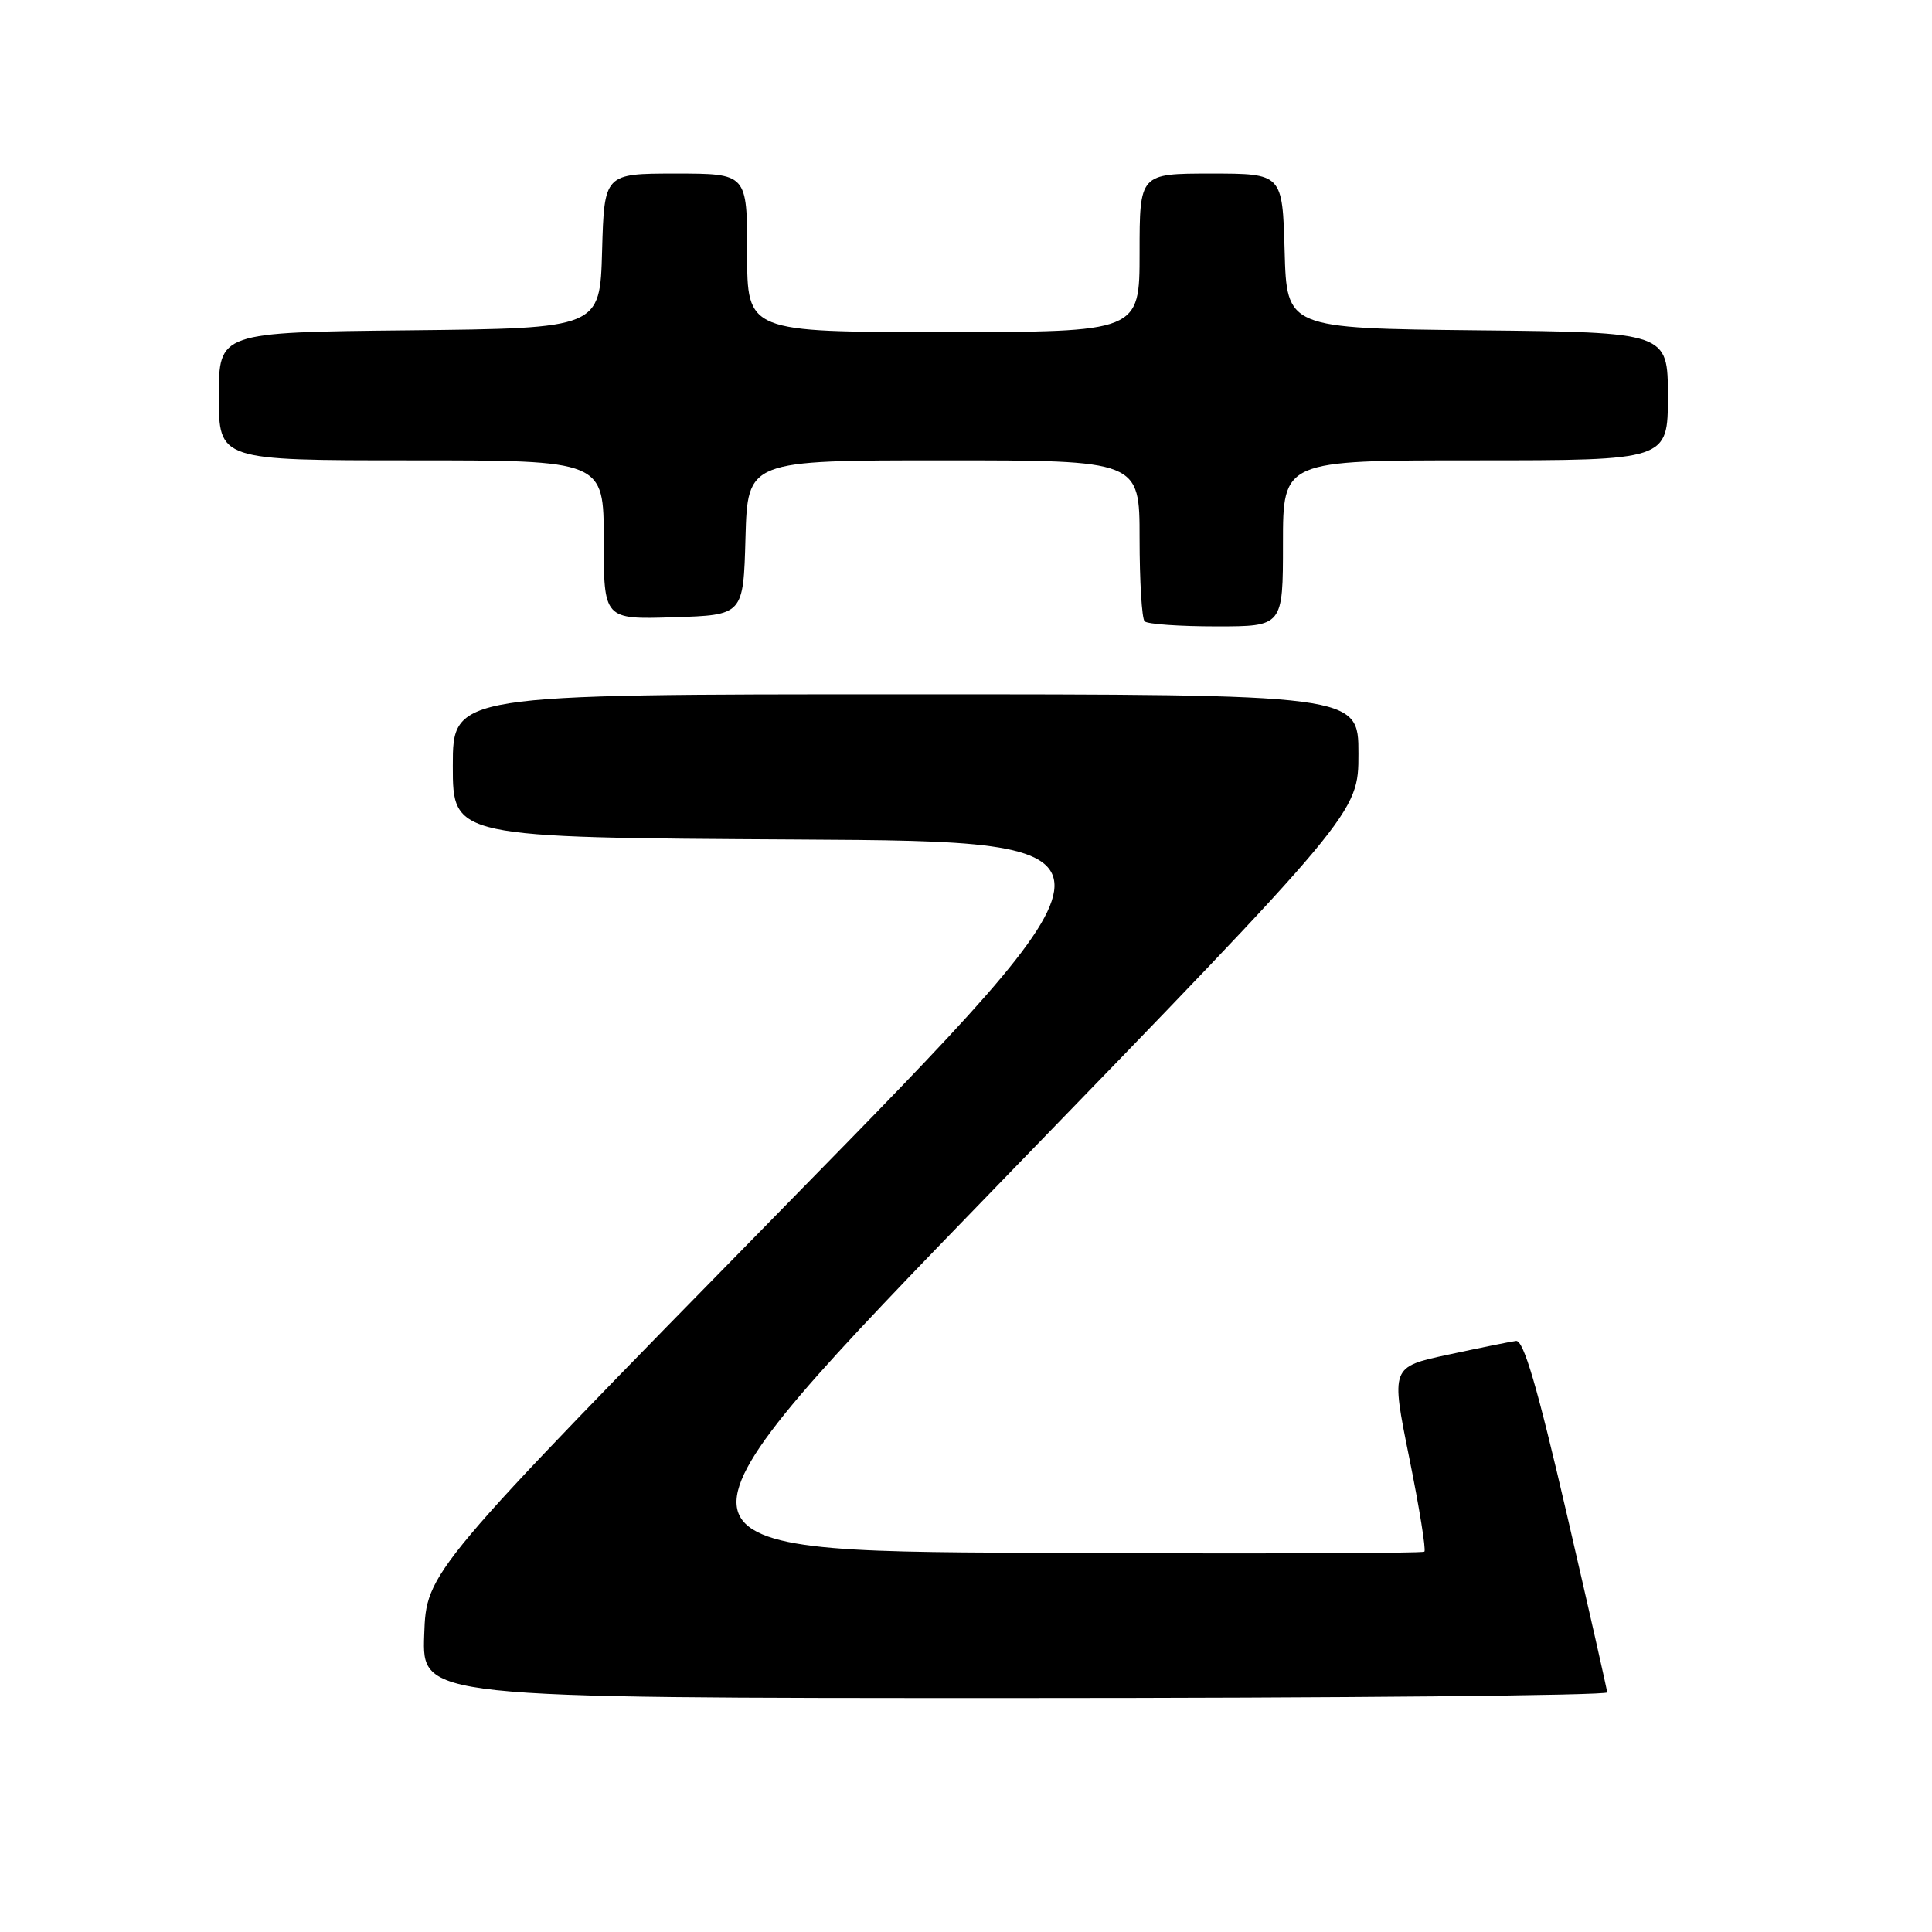 <?xml version="1.0" encoding="UTF-8" standalone="no"?>
<!DOCTYPE svg PUBLIC "-//W3C//DTD SVG 1.1//EN" "http://www.w3.org/Graphics/SVG/1.1/DTD/svg11.dtd" >
<svg xmlns="http://www.w3.org/2000/svg" xmlns:xlink="http://www.w3.org/1999/xlink" version="1.1" viewBox="0 0 256 256">
 <g >
 <path fill="currentColor"
d=" M 212.96 224.25 C 212.93 223.84 210.51 213.15 207.58 200.50 C 203.69 183.72 201.88 177.55 200.88 177.68 C 200.12 177.78 196.08 178.60 191.90 179.50 C 184.30 181.13 184.30 181.13 186.73 193.15 C 188.07 199.76 188.97 205.36 188.74 205.60 C 188.51 205.83 165.12 205.90 136.78 205.76 C 85.24 205.50 85.24 205.50 132.62 156.61 C 180.00 107.73 180.00 107.73 180.00 99.86 C 180.00 92.00 180.00 92.00 120.00 92.00 C 60.00 92.00 60.00 92.00 60.00 101.49 C 60.00 110.98 60.00 110.98 105.68 111.24 C 151.36 111.50 151.36 111.50 103.93 159.89 C 56.50 208.28 56.50 208.28 56.21 216.64 C 55.92 225.00 55.92 225.00 134.46 225.00 C 177.66 225.00 212.98 224.66 212.96 224.25 Z  M 170.00 72.00 C 170.00 61.00 170.00 61.00 195.50 61.00 C 221.00 61.00 221.00 61.00 221.00 52.52 C 221.00 44.03 221.00 44.03 195.75 43.77 C 170.50 43.50 170.50 43.50 170.22 33.25 C 169.93 23.00 169.93 23.00 160.47 23.00 C 151.00 23.00 151.00 23.00 151.00 33.50 C 151.00 44.00 151.00 44.00 125.00 44.00 C 99.00 44.00 99.00 44.00 99.00 33.50 C 99.00 23.00 99.00 23.00 89.53 23.00 C 80.07 23.00 80.07 23.00 79.78 33.25 C 79.50 43.50 79.50 43.50 54.25 43.77 C 29.00 44.03 29.00 44.03 29.00 52.52 C 29.00 61.00 29.00 61.00 54.50 61.00 C 80.00 61.00 80.00 61.00 80.00 71.54 C 80.00 82.08 80.00 82.08 89.25 81.79 C 98.50 81.50 98.50 81.50 98.78 71.25 C 99.07 61.00 99.07 61.00 125.03 61.00 C 151.00 61.00 151.00 61.00 151.00 71.33 C 151.00 77.02 151.30 81.97 151.67 82.33 C 152.03 82.70 156.31 83.00 161.17 83.00 C 170.00 83.00 170.00 83.00 170.00 72.00 Z "/>
</g>
</svg>